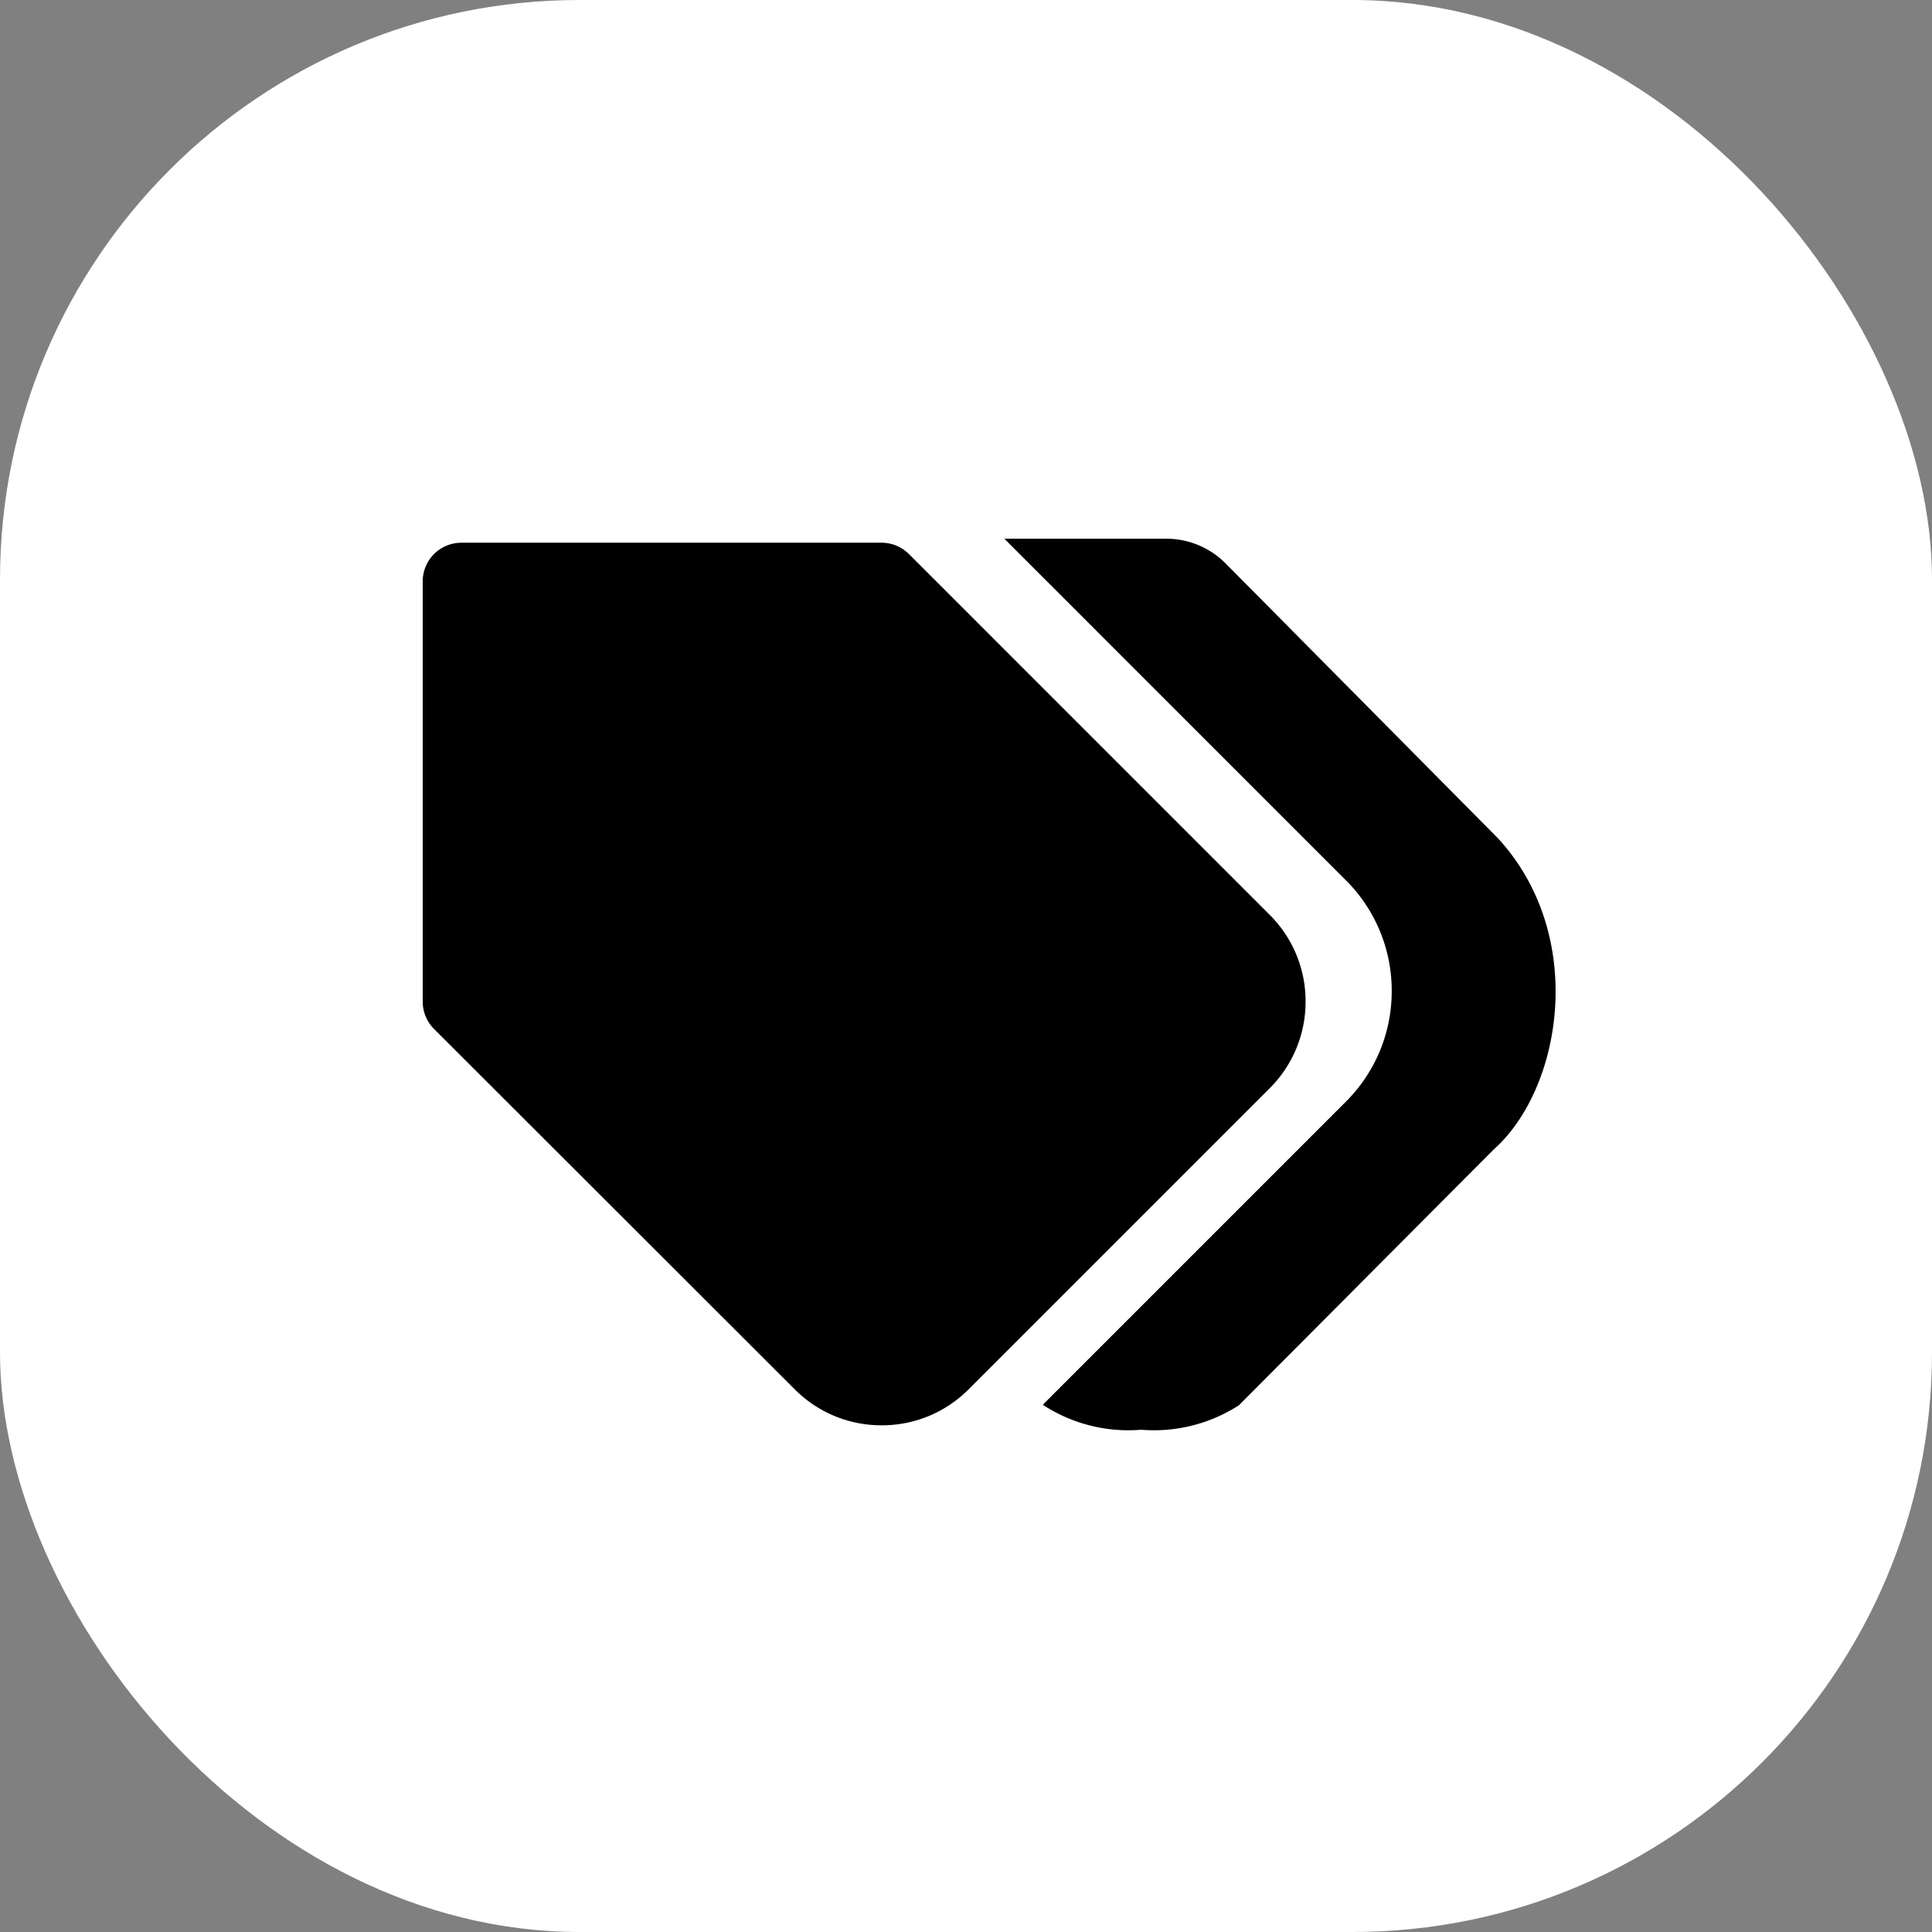 <svg xmlns="http://www.w3.org/2000/svg" width="60" height="60" viewBox="0 0 60 60">
  <rect x="0" y="0" width="60" height="60" fill="#808080" stroke="none"/>
  <g id="favicon" transform="translate(-750 -810)">
    <rect width="60" height="60" rx="18" transform="translate(750 810)" fill="#fff"/>
    <path d="M19.28-1251.088l-.019-.02,9.407-9.407a4.832,4.832,0,0,0,1.425-3.44,4.832,4.832,0,0,0-1.425-3.439L18.063-1278h5.03a2.6,2.6,0,0,1,1.834.76l8.47,8.548c2.785,3.038,1.977,7.785-.137,9.66l-7.913,7.944a4.859,4.859,0,0,1-3.033.76A4.857,4.857,0,0,1,19.28-1251.088Zm-7.717-.486-11.211-11.2a1.2,1.2,0,0,1-.352-.847v-13.054a1.2,1.2,0,0,1,1.2-1.2H14.252a1.2,1.2,0,0,1,.847.351l11.212,11.213,0,0a3.784,3.784,0,0,1,1.107,2.685,3.785,3.785,0,0,1-1.107,2.685l0,0-9.359,9.359a3.785,3.785,0,0,1-2.695,1.116A3.786,3.786,0,0,1,11.563-1251.574Z" transform="translate(763.128 2104.73)"/>
  </g>
</svg>
